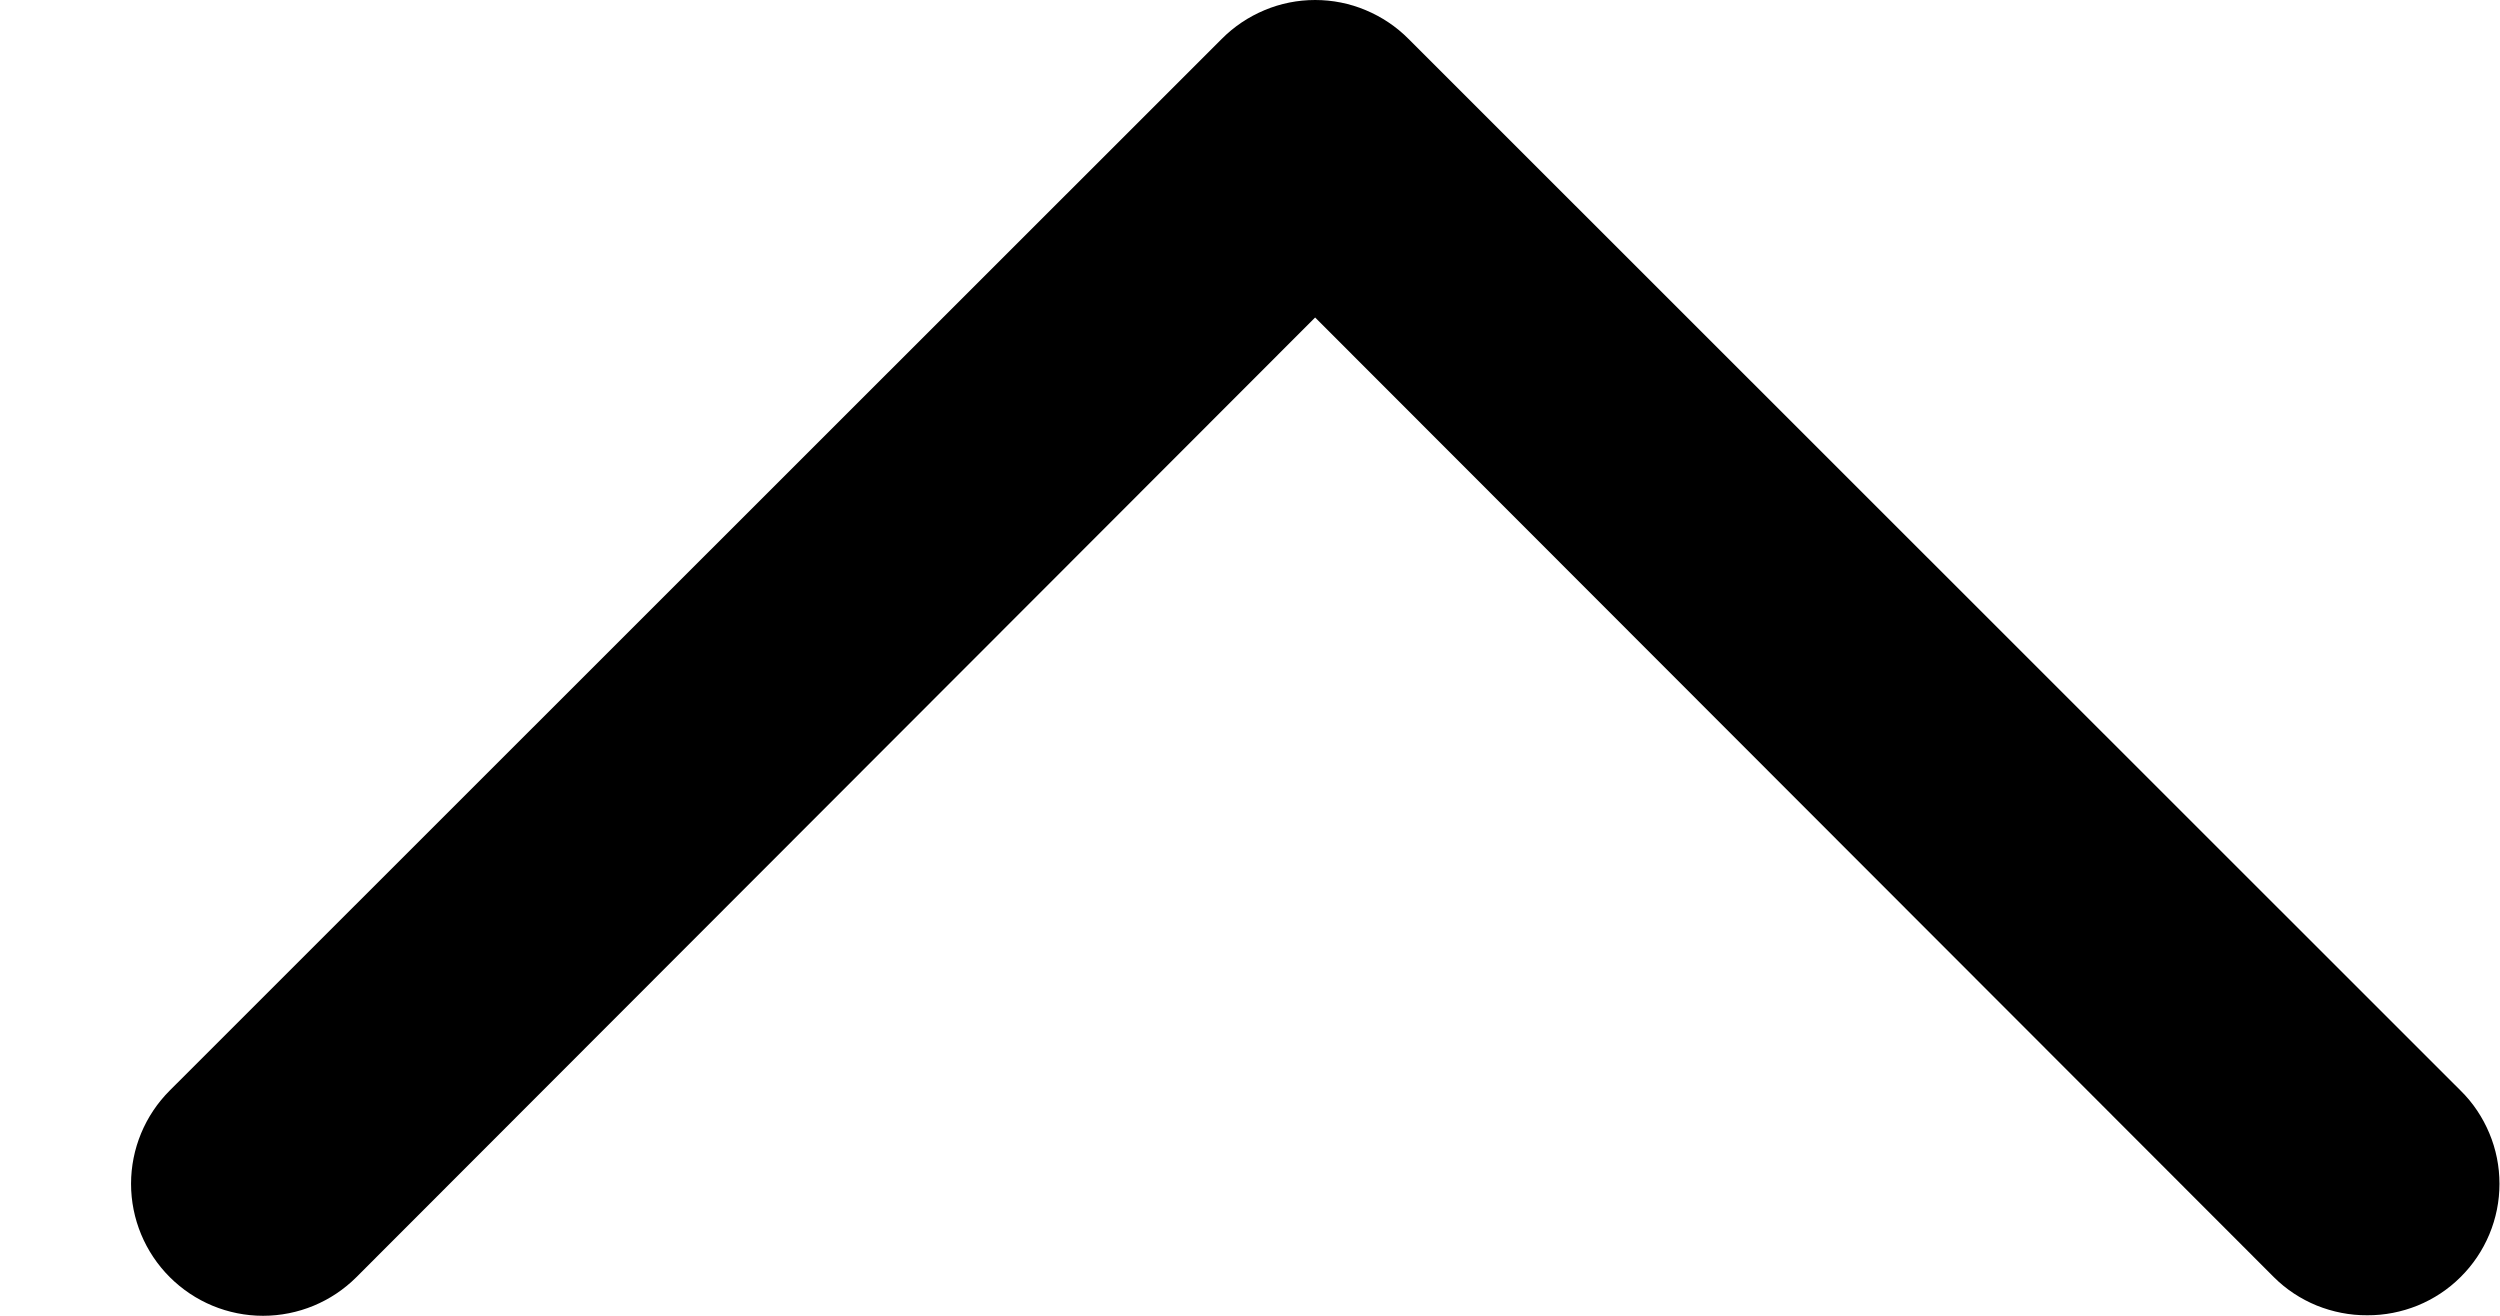 <svg width="19" height="10" viewBox="0 0 19 10" fill="none" xmlns="http://www.w3.org/2000/svg">
<path d="M17.991 9.996C17.859 9.997 17.729 9.971 17.607 9.922C17.485 9.872 17.374 9.799 17.281 9.706L9.995 2.413L2.709 9.706C2.521 9.894 2.266 10 1.999 10C1.733 10 1.478 9.894 1.29 9.706C1.102 9.518 0.996 9.263 0.996 8.997C0.996 8.731 1.102 8.476 1.29 8.288L9.285 0.296C9.378 0.202 9.489 0.128 9.611 0.077C9.732 0.026 9.863 0 9.995 0C10.127 0 10.258 0.026 10.379 0.077C10.501 0.128 10.612 0.202 10.705 0.296L18.7 8.288C18.794 8.38 18.868 8.491 18.919 8.613C18.97 8.734 18.996 8.865 18.996 8.997C18.996 9.129 18.97 9.259 18.919 9.381C18.868 9.503 18.794 9.613 18.7 9.706C18.607 9.799 18.496 9.872 18.374 9.922C18.253 9.971 18.122 9.997 17.991 9.996Z" fill="black"/>
</svg>
